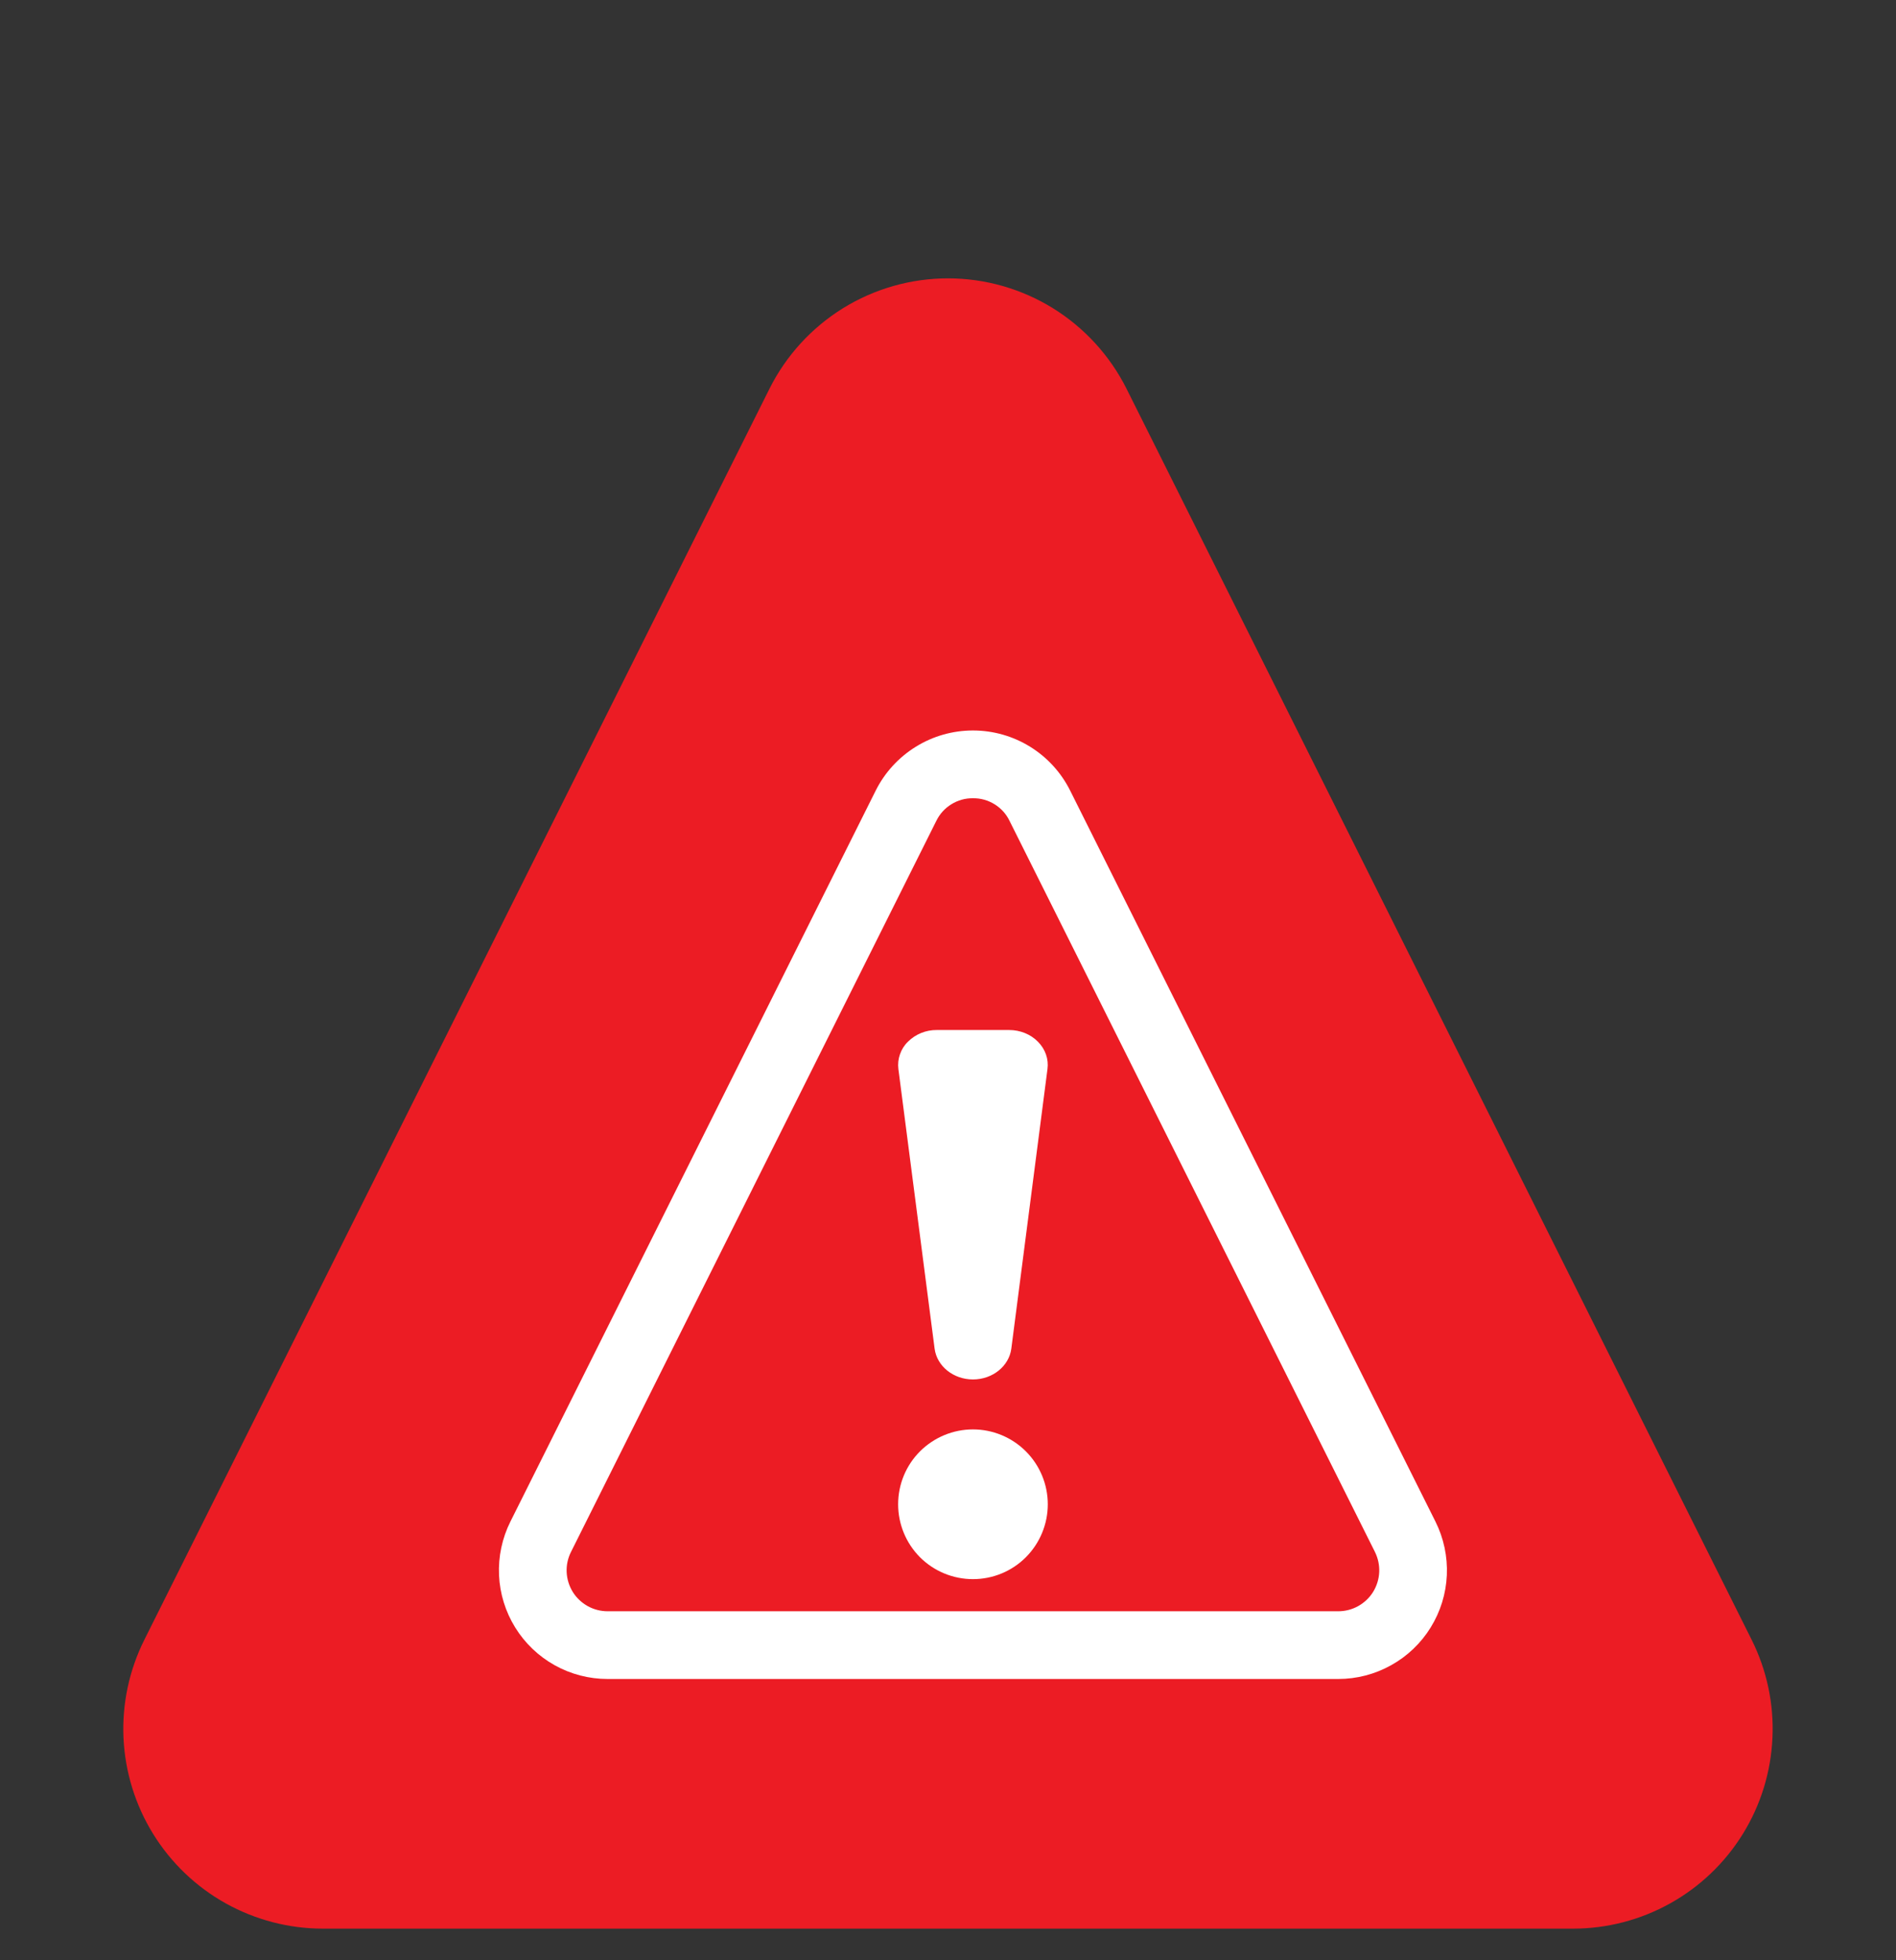 <svg width="30" height="31" viewBox="0 0 30 31" fill="none" xmlns="http://www.w3.org/2000/svg">
<rect x="0" y="0" width="30" height="31" fill="#333333" stroke="none"/>
<g clip-path="url(#clip0_155_2778)">
<g clip-path="url(#clip1_155_2778)">
<path fill-rule="evenodd" clip-rule="evenodd" d="M17.825 6.148L27.715 25.93C27.956 26.411 28.07 26.946 28.045 27.484C28.021 28.022 27.86 28.544 27.577 29.002C27.294 29.46 26.898 29.838 26.428 30.1C25.958 30.362 25.429 30.5 24.89 30.5H5.109C4.571 30.5 4.042 30.362 3.571 30.1C3.101 29.838 2.706 29.46 2.423 29.002C2.14 28.544 1.979 28.022 1.954 27.484C1.93 26.946 2.044 26.411 2.285 25.93L12.175 6.148C12.437 5.624 12.841 5.183 13.339 4.874C13.838 4.566 14.413 4.402 15 4.402C15.586 4.402 16.161 4.566 16.66 4.874C17.159 5.183 17.562 5.624 17.825 6.148Z" fill="#EC1C24"/>
<path d="M15.395 11.552C16.046 11.552 16.642 11.92 16.933 12.503L22.713 24.063C22.844 24.325 22.906 24.617 22.893 24.91C22.88 25.203 22.792 25.487 22.638 25.736C22.484 25.986 22.268 26.192 22.012 26.334C21.756 26.477 21.468 26.552 21.175 26.552H9.614C9.321 26.552 9.033 26.477 8.777 26.335C8.521 26.192 8.305 25.986 8.151 25.736C7.997 25.487 7.909 25.202 7.896 24.91C7.883 24.617 7.945 24.325 8.076 24.063L13.856 12.503C13.999 12.217 14.219 11.977 14.491 11.809C14.762 11.641 15.075 11.552 15.395 11.552ZM15.395 12.624C15.274 12.622 15.156 12.655 15.053 12.719C14.95 12.782 14.868 12.873 14.815 12.982L9.035 24.542C8.985 24.641 8.961 24.751 8.966 24.861C8.971 24.972 9.004 25.079 9.062 25.174C9.12 25.268 9.202 25.345 9.298 25.399C9.395 25.453 9.504 25.481 9.614 25.481H21.175C21.285 25.481 21.394 25.453 21.491 25.399C21.587 25.345 21.669 25.268 21.727 25.174C21.785 25.079 21.818 24.972 21.823 24.862C21.828 24.751 21.804 24.641 21.755 24.542L15.974 12.982C15.922 12.873 15.839 12.782 15.737 12.719C15.634 12.655 15.515 12.622 15.395 12.624ZM15.395 22.605C15.709 22.605 16.01 22.73 16.232 22.952C16.454 23.174 16.579 23.475 16.579 23.789C16.579 24.103 16.454 24.404 16.232 24.627C16.01 24.849 15.709 24.973 15.395 24.973C15.081 24.973 14.78 24.849 14.557 24.627C14.335 24.404 14.211 24.103 14.211 23.789C14.211 23.475 14.335 23.174 14.557 22.952C14.78 22.73 15.081 22.605 15.395 22.605ZM15.968 16.289C16.142 16.289 16.308 16.356 16.424 16.475C16.54 16.592 16.595 16.749 16.574 16.906L16.002 21.327C15.966 21.605 15.705 21.815 15.395 21.815C15.085 21.815 14.824 21.605 14.788 21.327L14.215 16.906C14.205 16.827 14.214 16.747 14.24 16.673C14.266 16.598 14.308 16.53 14.365 16.475C14.425 16.415 14.496 16.368 14.575 16.336C14.654 16.304 14.738 16.288 14.822 16.289H15.968Z" fill="white"/>
</g>
</g>
<defs>
<clipPath id="clip0_155_2778">
<rect width="30" height="30" fill="white" transform="translate(0 0.5)"/>
</clipPath>
<clipPath id="clip1_155_2778">
<rect width="30" height="30" fill="white" transform="translate(0 0.5)"/>
</clipPath>
</defs>
</svg>
